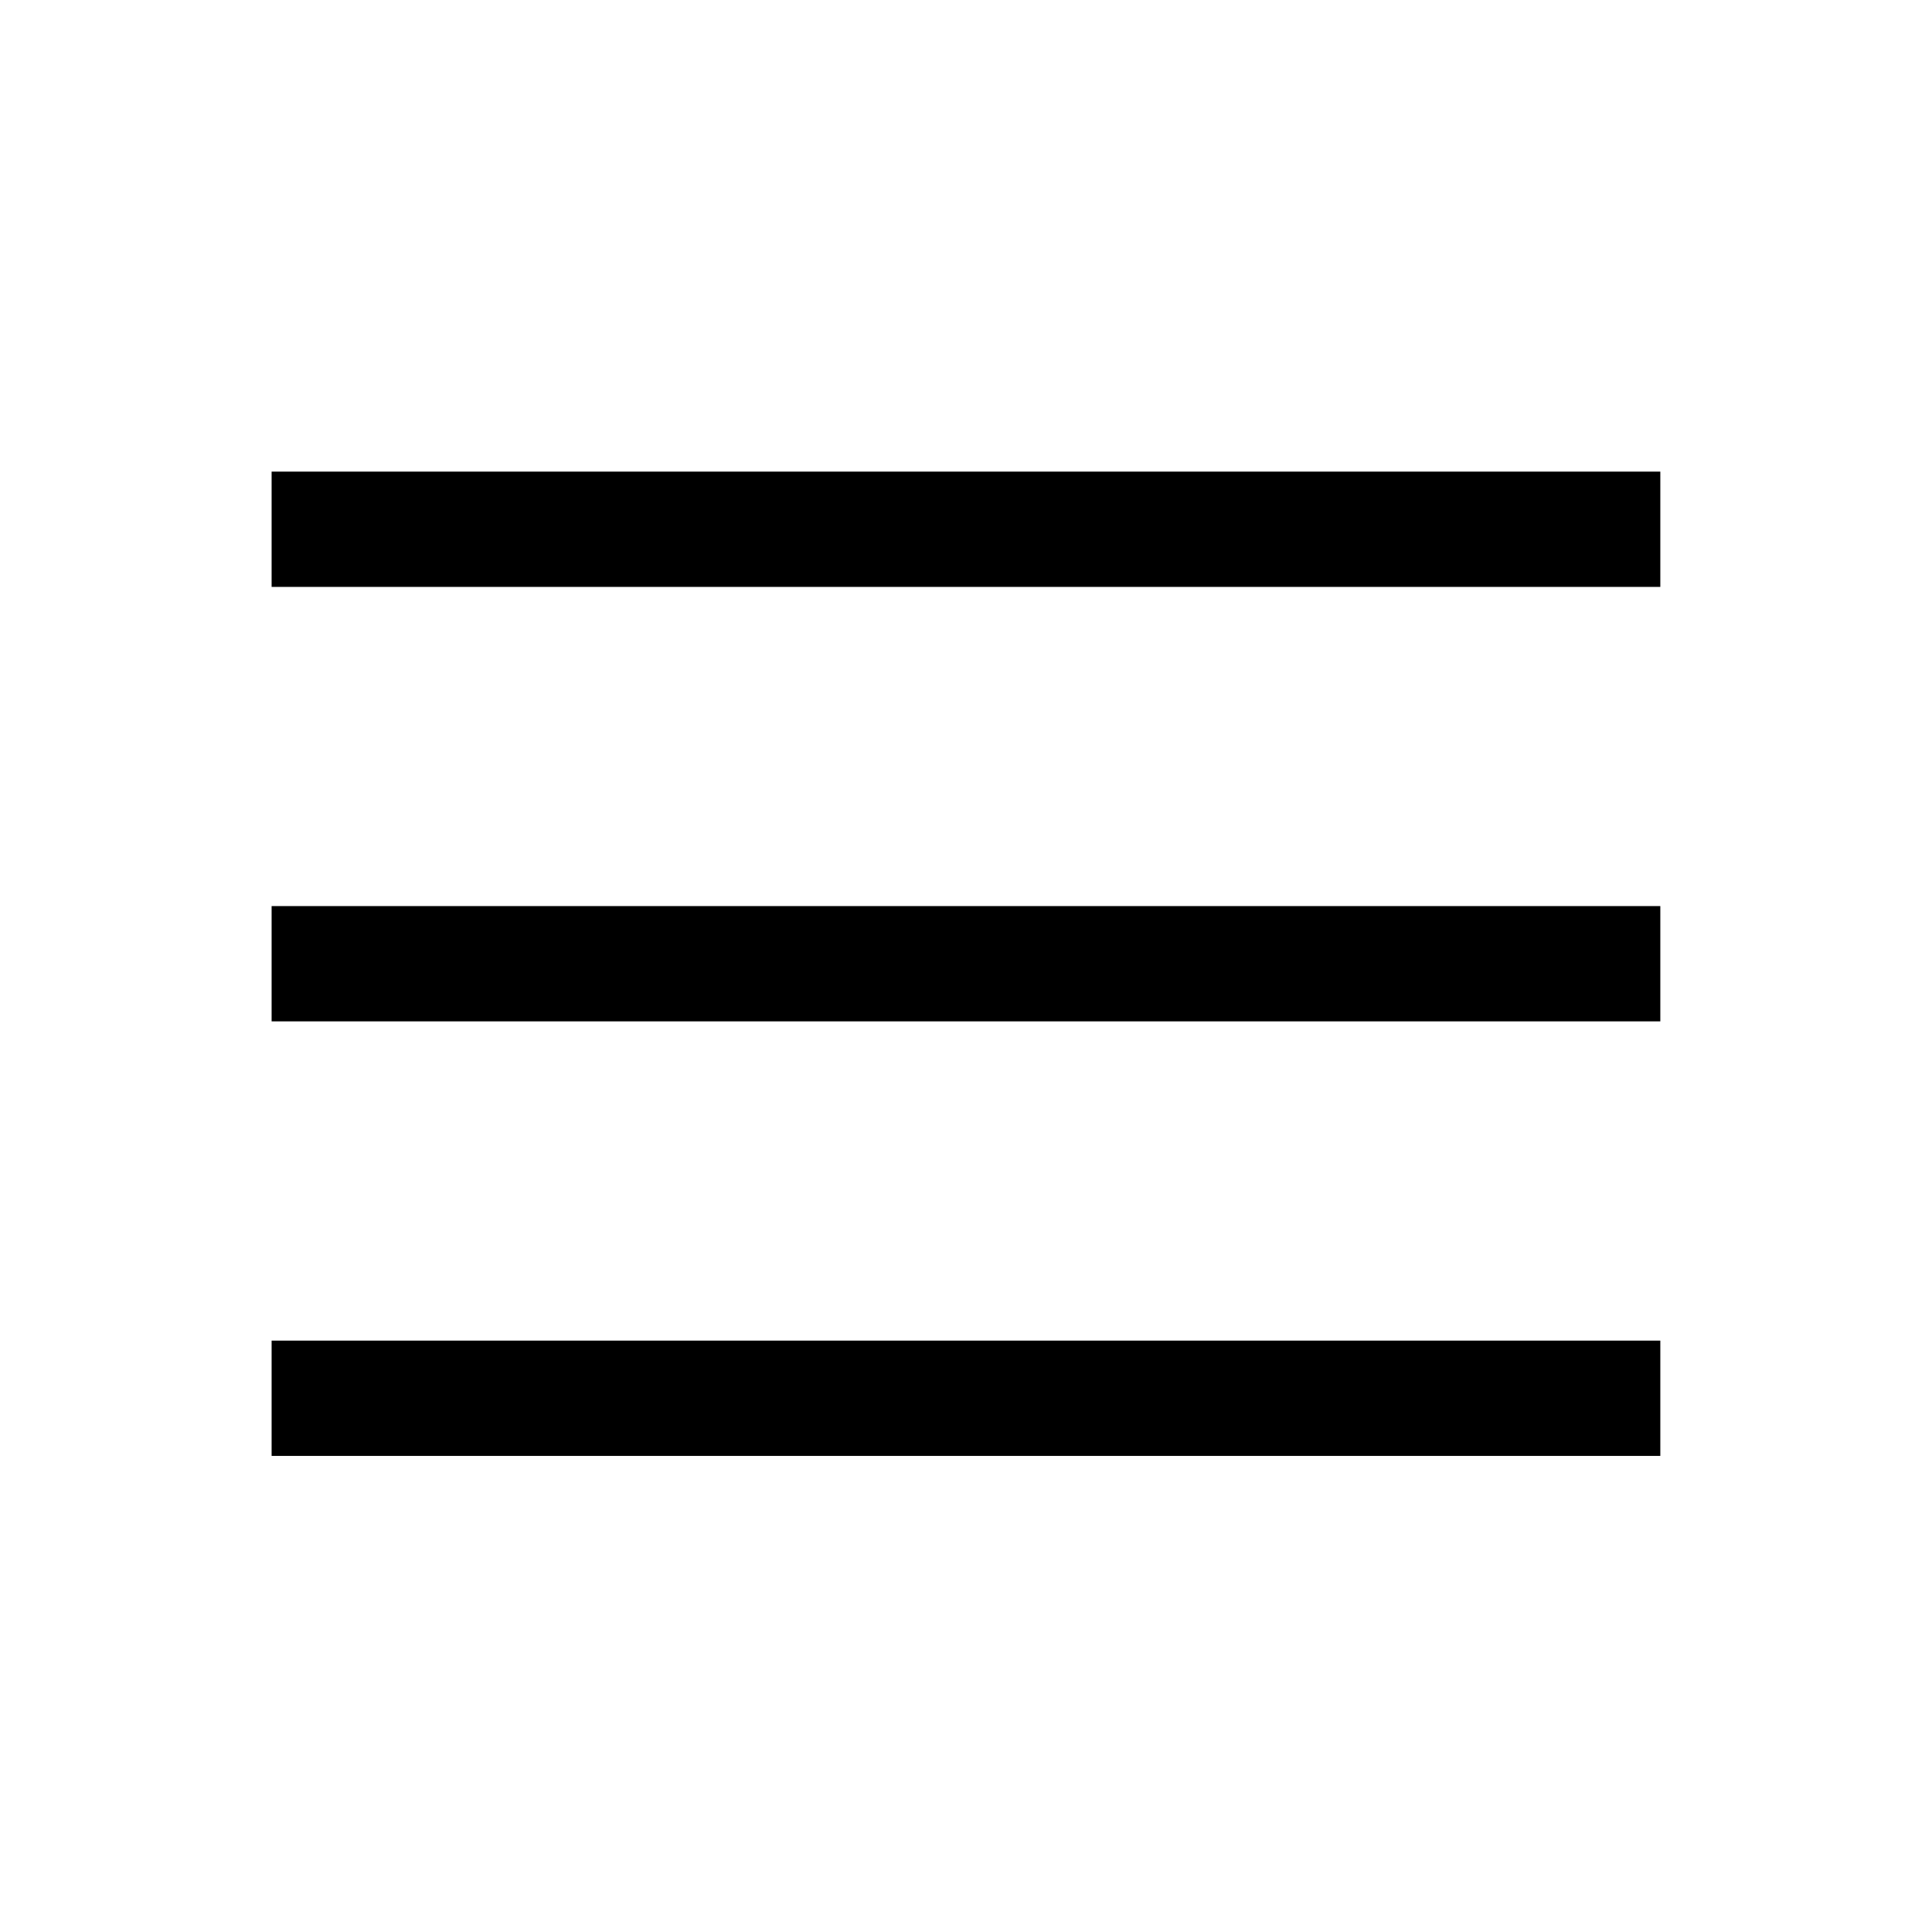<?xml version="1.0" encoding="UTF-8" standalone="no"?>
<!DOCTYPE svg PUBLIC "-//W3C//DTD SVG 1.1//EN" "http://www.w3.org/Graphics/SVG/1.1/DTD/svg11.dtd">
<svg width="100%" height="100%" viewBox="0 0 24 24" version="1.1" xmlns="http://www.w3.org/2000/svg" xmlns:xlink="http://www.w3.org/1999/xlink" xml:space="preserve" xmlns:serif="http://www.serif.com/" style="fill-rule:evenodd;clip-rule:evenodd;stroke-linejoin:round;stroke-miterlimit:2;">
    <g transform="matrix(0.048,0,0,0.036,-0.165,1.513)">
        <rect x="73.731" y="120.713" width="359.396" height="39.781"/>
    </g>
    <g transform="matrix(0.048,0,0,0.036,-0.165,6.91)">
        <rect x="73.731" y="120.713" width="359.396" height="39.781"/>
    </g>
    <g transform="matrix(0.048,0,0,0.036,-0.165,12.308)">
        <rect x="73.731" y="120.713" width="359.396" height="39.781"/>
    </g>
</svg>
